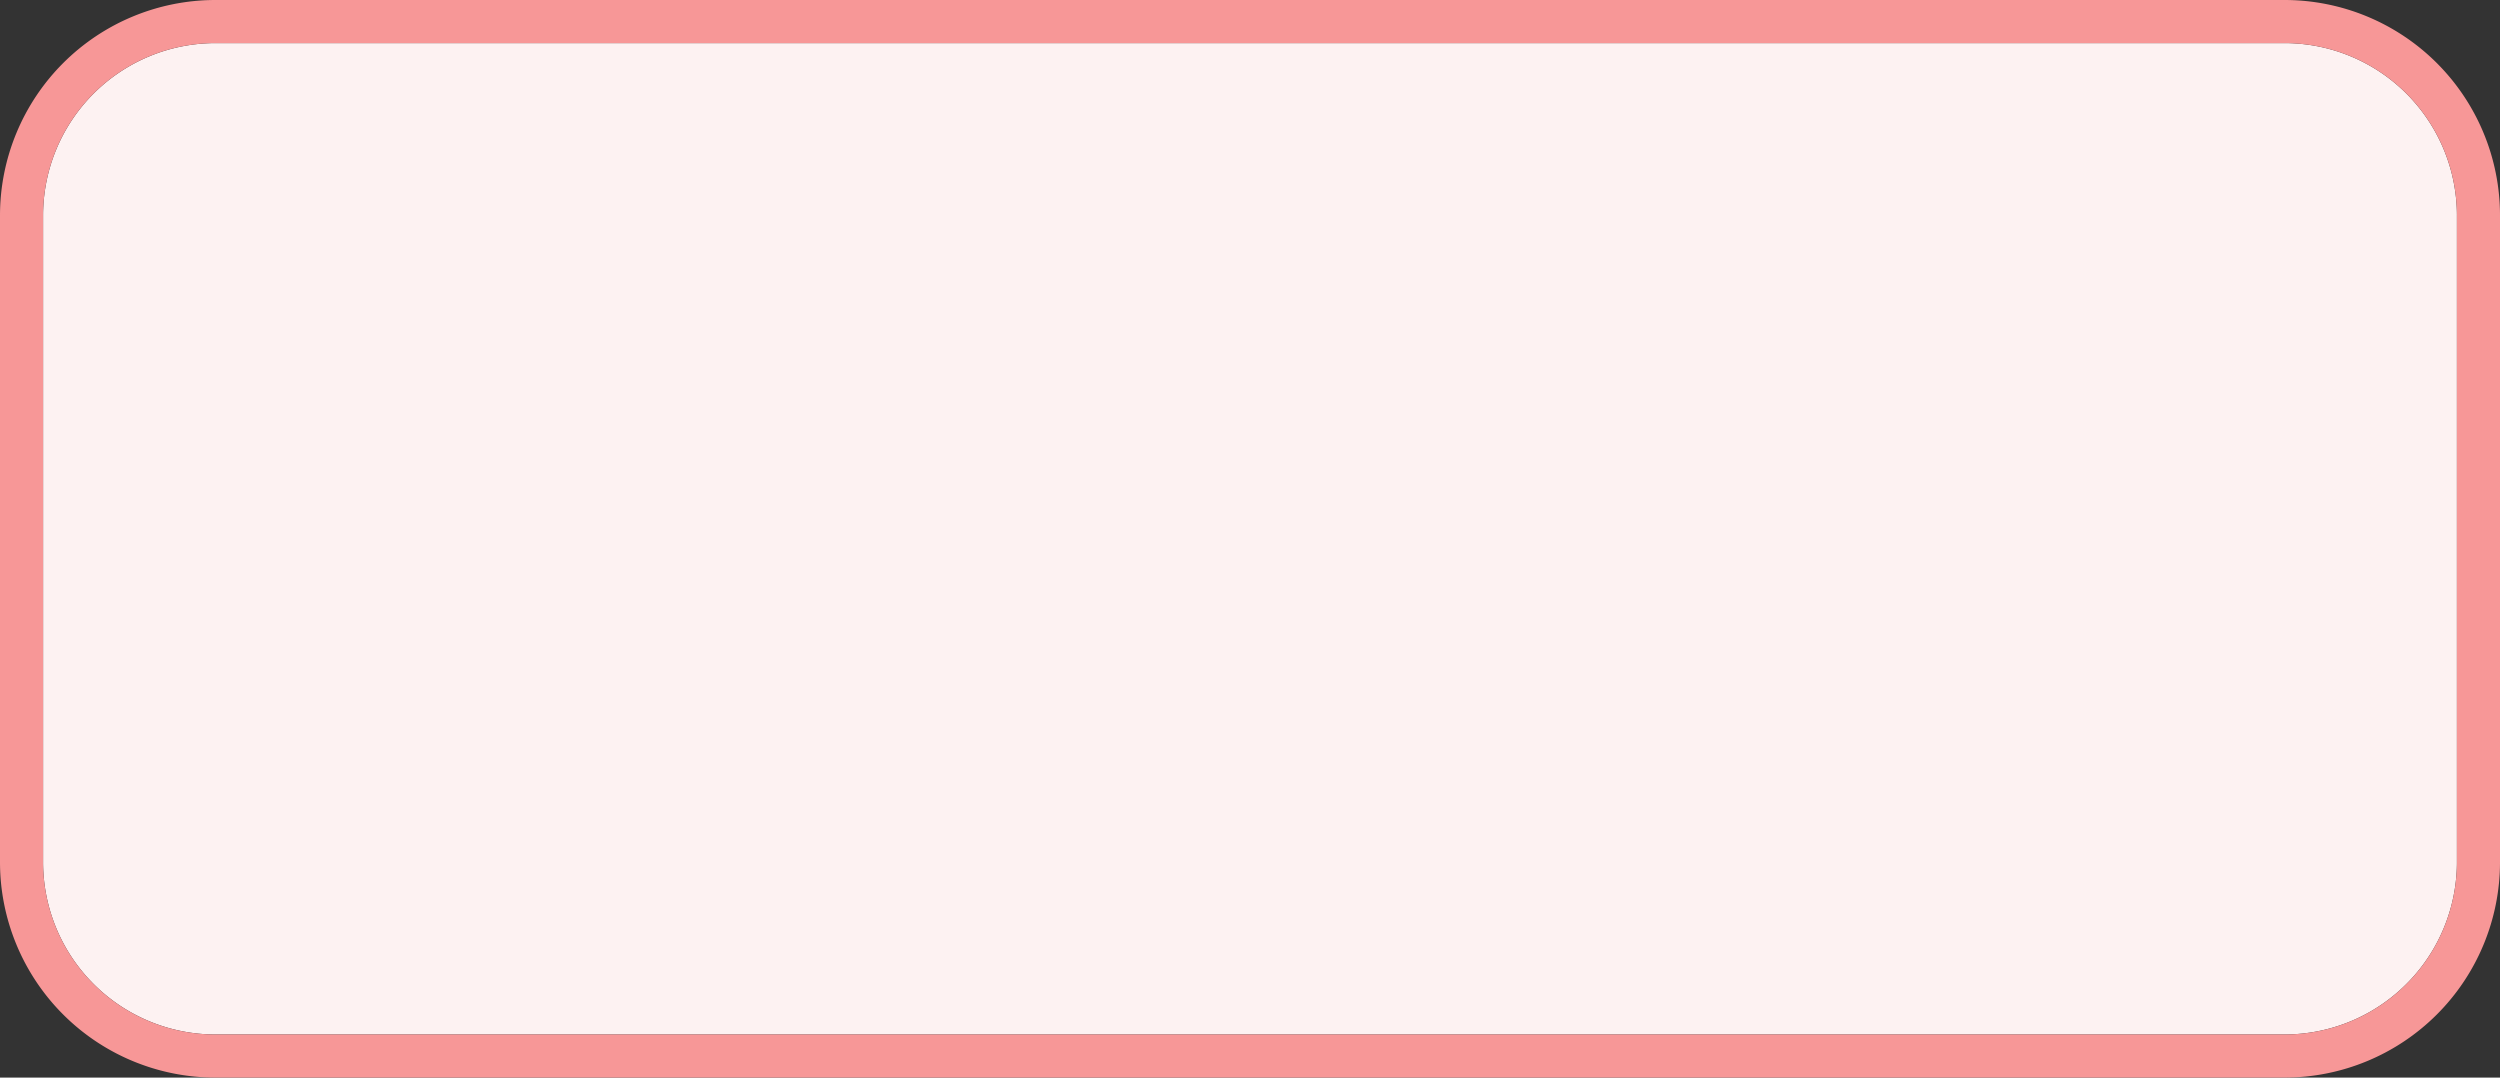 ﻿<?xml version="1.0" encoding="utf-8"?>
<svg version="1.1" xmlns:xlink="http://www.w3.org/1999/xlink" width="58px" height="25px" xmlns="http://www.w3.org/2000/svg">
  <rect width="100%" height="100%" fill="#333333" stroke="none"/>
  <g transform="matrix(1 0 0 1 -1434 -108 )">
    <path d="M 1435 113  A 4 4 0 0 1 1439 109 L 1487 109  A 4 4 0 0 1 1491 113 L 1491 128  A 4 4 0 0 1 1487 132 L 1439 132  A 4 4 0 0 1 1435 128 L 1435 113  Z " fill-rule="nonzero" fill="#fef3f3" stroke="none" fill-opacity="0.996" />
    <path d="M 1434.5 113  A 4.5 4.5 0 0 1 1439 108.5 L 1487 108.5  A 4.5 4.5 0 0 1 1491.5 113 L 1491.5 128  A 4.5 4.5 0 0 1 1487 132.5 L 1439 132.5  A 4.5 4.5 0 0 1 1434.5 128 L 1434.5 113  Z " stroke-width="1" stroke="#f89898" fill="none" stroke-opacity="0.996" />
  </g>
</svg>
